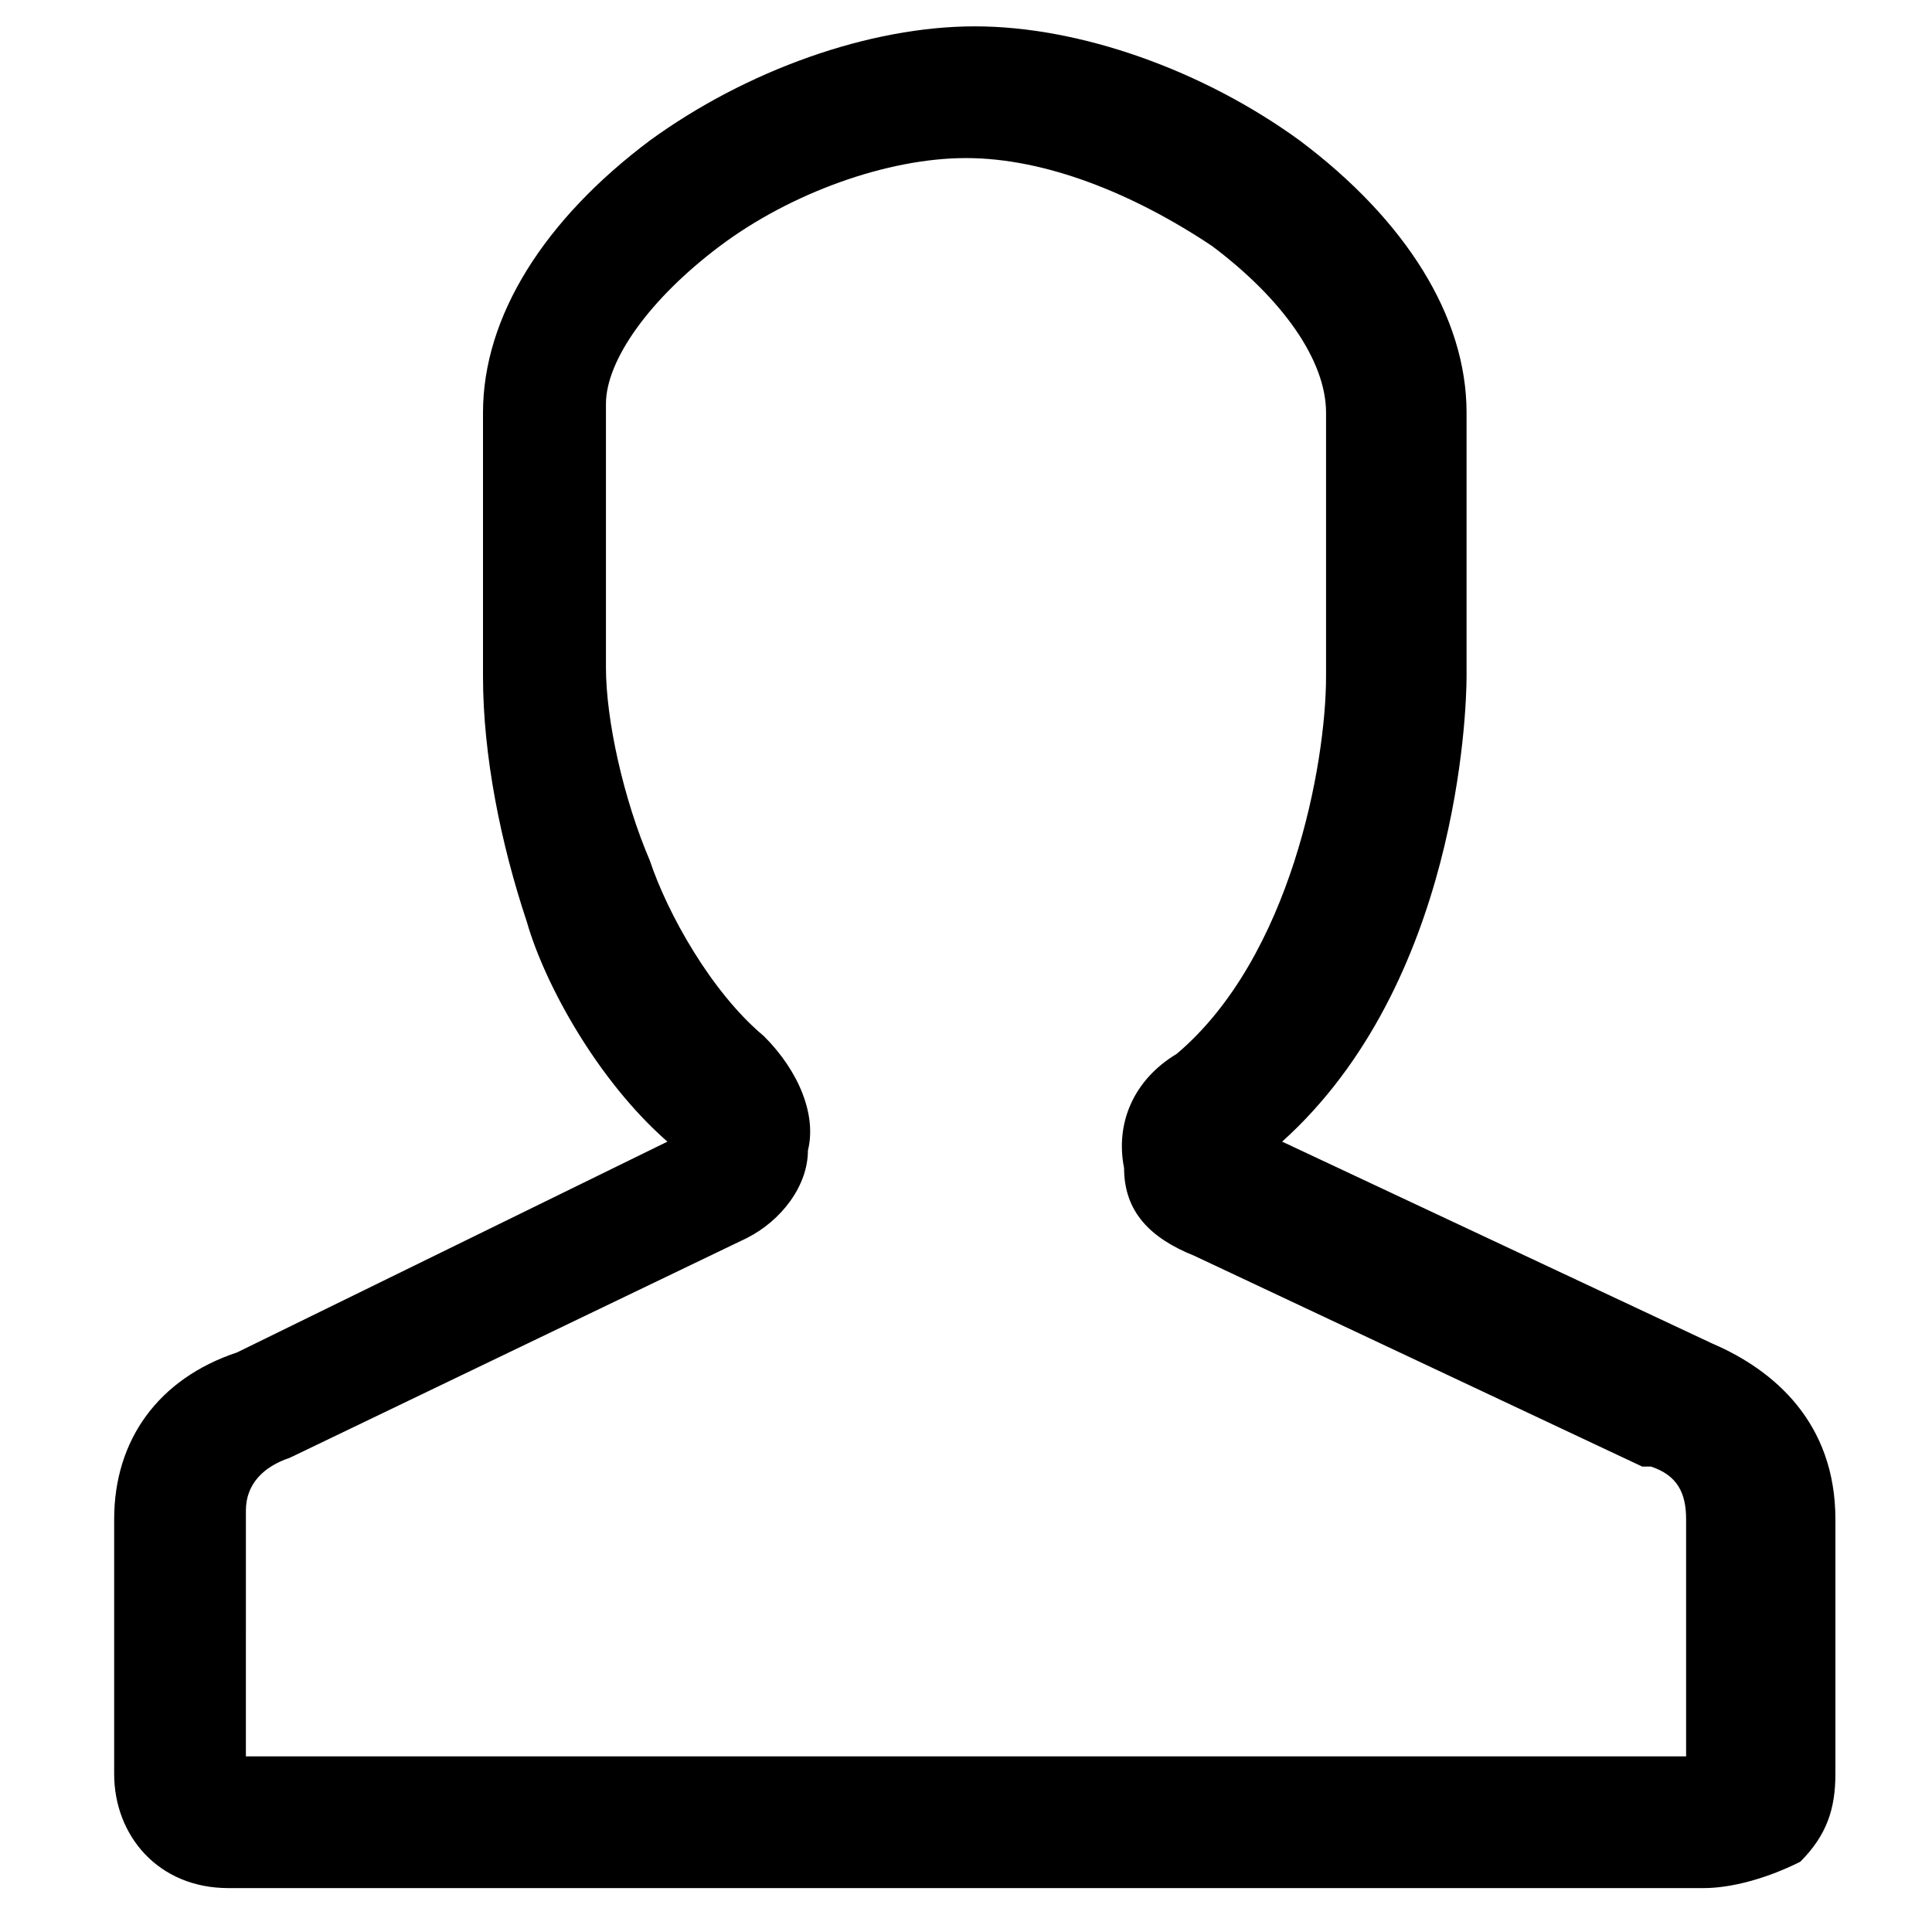 <?xml version="1.0" standalone="no"?><!DOCTYPE svg PUBLIC "-//W3C//DTD SVG 1.1//EN" "http://www.w3.org/Graphics/SVG/1.1/DTD/svg11.dtd"><svg t="1563881207231" class="icon" viewBox="0 0 1024 1024" version="1.1" xmlns="http://www.w3.org/2000/svg" p-id="1724" xmlns:xlink="http://www.w3.org/1999/xlink" width="181" height="181"><defs><style type="text/css"></style></defs><path d="M902.982 1000.727H121.018c-37.236 0-60.509-27.927-60.509-60.509v-134.982c0-41.891 23.273-74.473 65.164-88.436L353.745 605.091c-37.236-32.582-65.164-83.782-74.473-116.364-13.964-41.891-23.273-88.436-23.273-130.327v-139.636c0-51.2 32.582-102.4 88.436-144.291C395.636 37.236 460.8 13.964 516.655 13.964s121.018 23.273 172.218 60.509c55.855 41.891 88.436 93.091 88.436 144.291v139.636c0 18.618-4.655 162.909-97.745 246.691l228.073 107.055c32.582 13.964 65.164 41.891 65.164 93.091v134.982c0 18.618-4.655 32.582-18.618 46.545-18.618 9.309-37.236 13.964-51.2 13.964zM130.327 930.909h763.345v-125.673c0-13.964-4.655-23.273-18.618-27.927h-4.655l-237.382-111.709c-23.273-9.309-37.236-23.273-37.236-46.545-4.655-23.273 4.655-46.545 27.927-60.509 60.509-51.2 79.127-153.6 79.127-200.145v-139.636c0-27.927-23.273-60.509-60.509-88.436-41.891-27.927-88.436-46.545-130.327-46.545-41.891 0-93.091 18.618-130.327 46.545-37.236 27.927-60.509 60.509-60.509 83.782v139.636c0 27.927 9.309 69.818 23.273 102.4 9.309 27.927 32.582 69.818 60.509 93.091 18.618 18.618 27.927 41.891 23.273 60.509 0 18.618-13.964 37.236-32.582 46.545l-242.036 116.364c-13.964 4.655-23.273 13.964-23.273 27.927V930.909z m535.273-321.164z" p-id="1725"></path></svg>